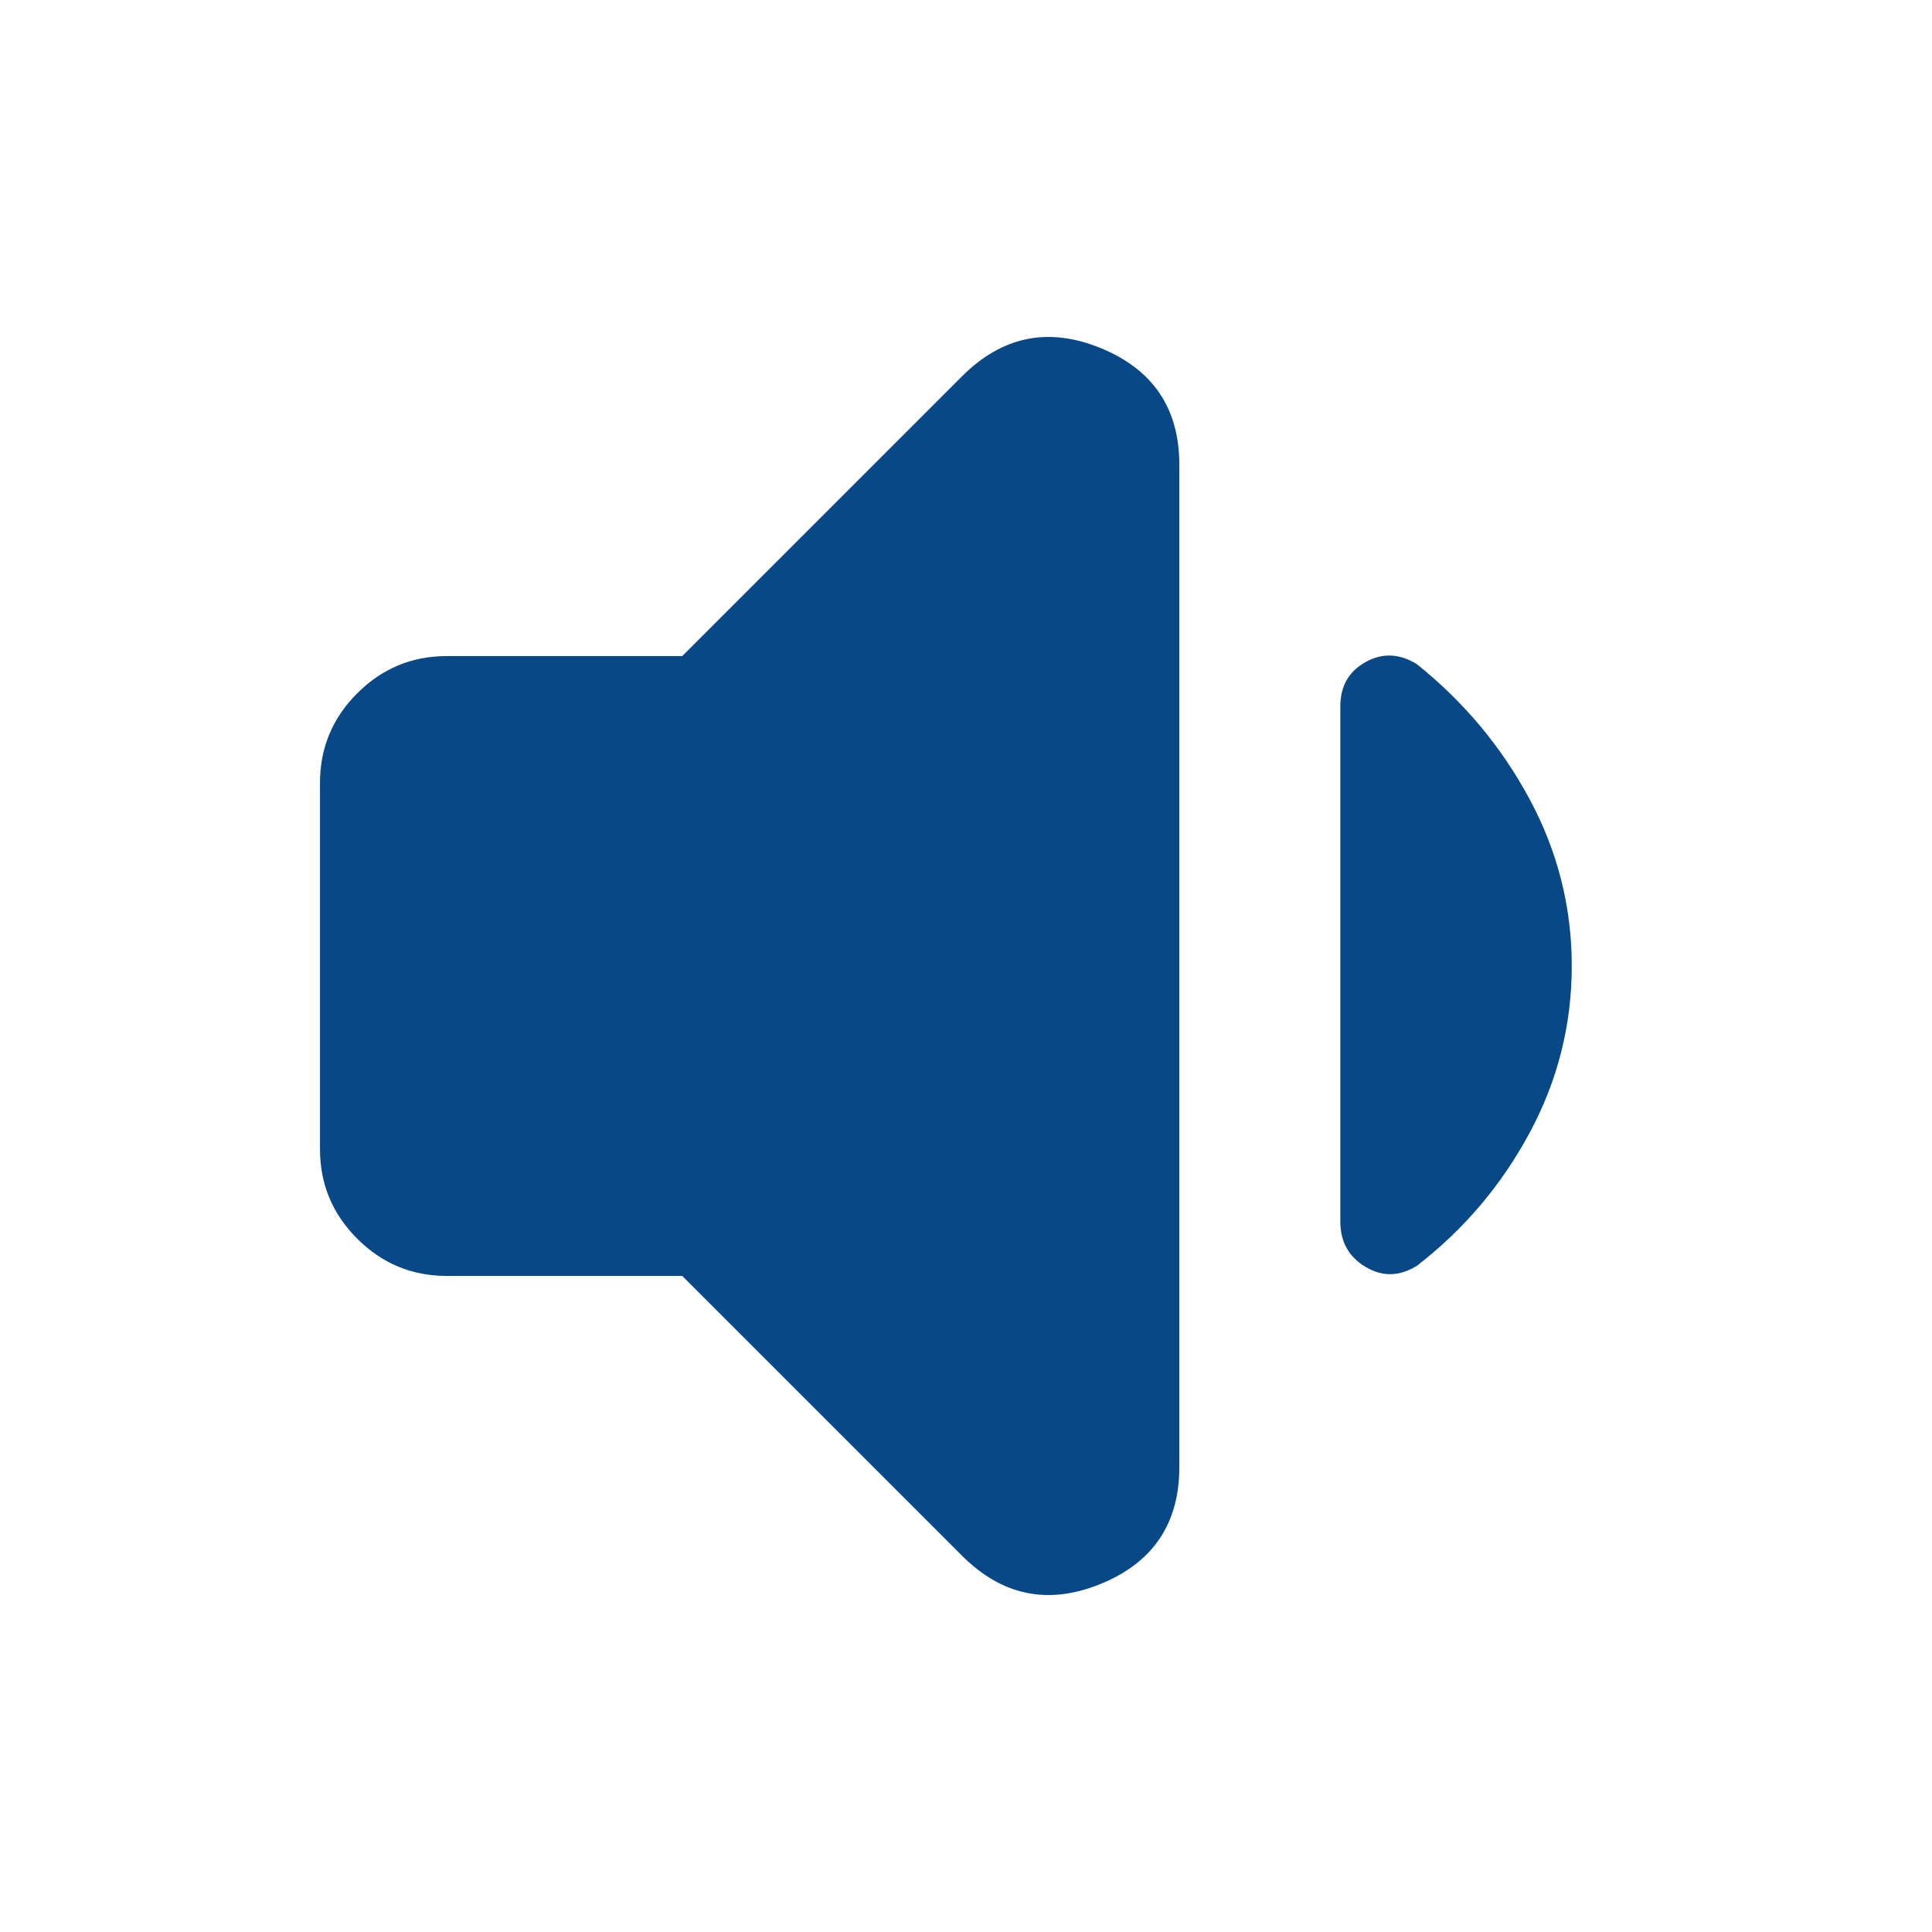 <svg xmlns="http://www.w3.org/2000/svg" height="24px" viewBox="0 -960 960 960" width="24px" fill="#084887"><path d="M339-326H222q-26 0-44.5-18.5T159-389v-182q0-26 18.5-44.5T222-634h117l139-139q30-30 69-14t39 58v498q0 42-39 58t-69-14L339-326Zm442-154q0 44-21 83t-56 66q-13 8-25.5.5T666-353v-256q0-15 12.5-22t25.5 1q35 28 56 67t21 83Z"/></svg>